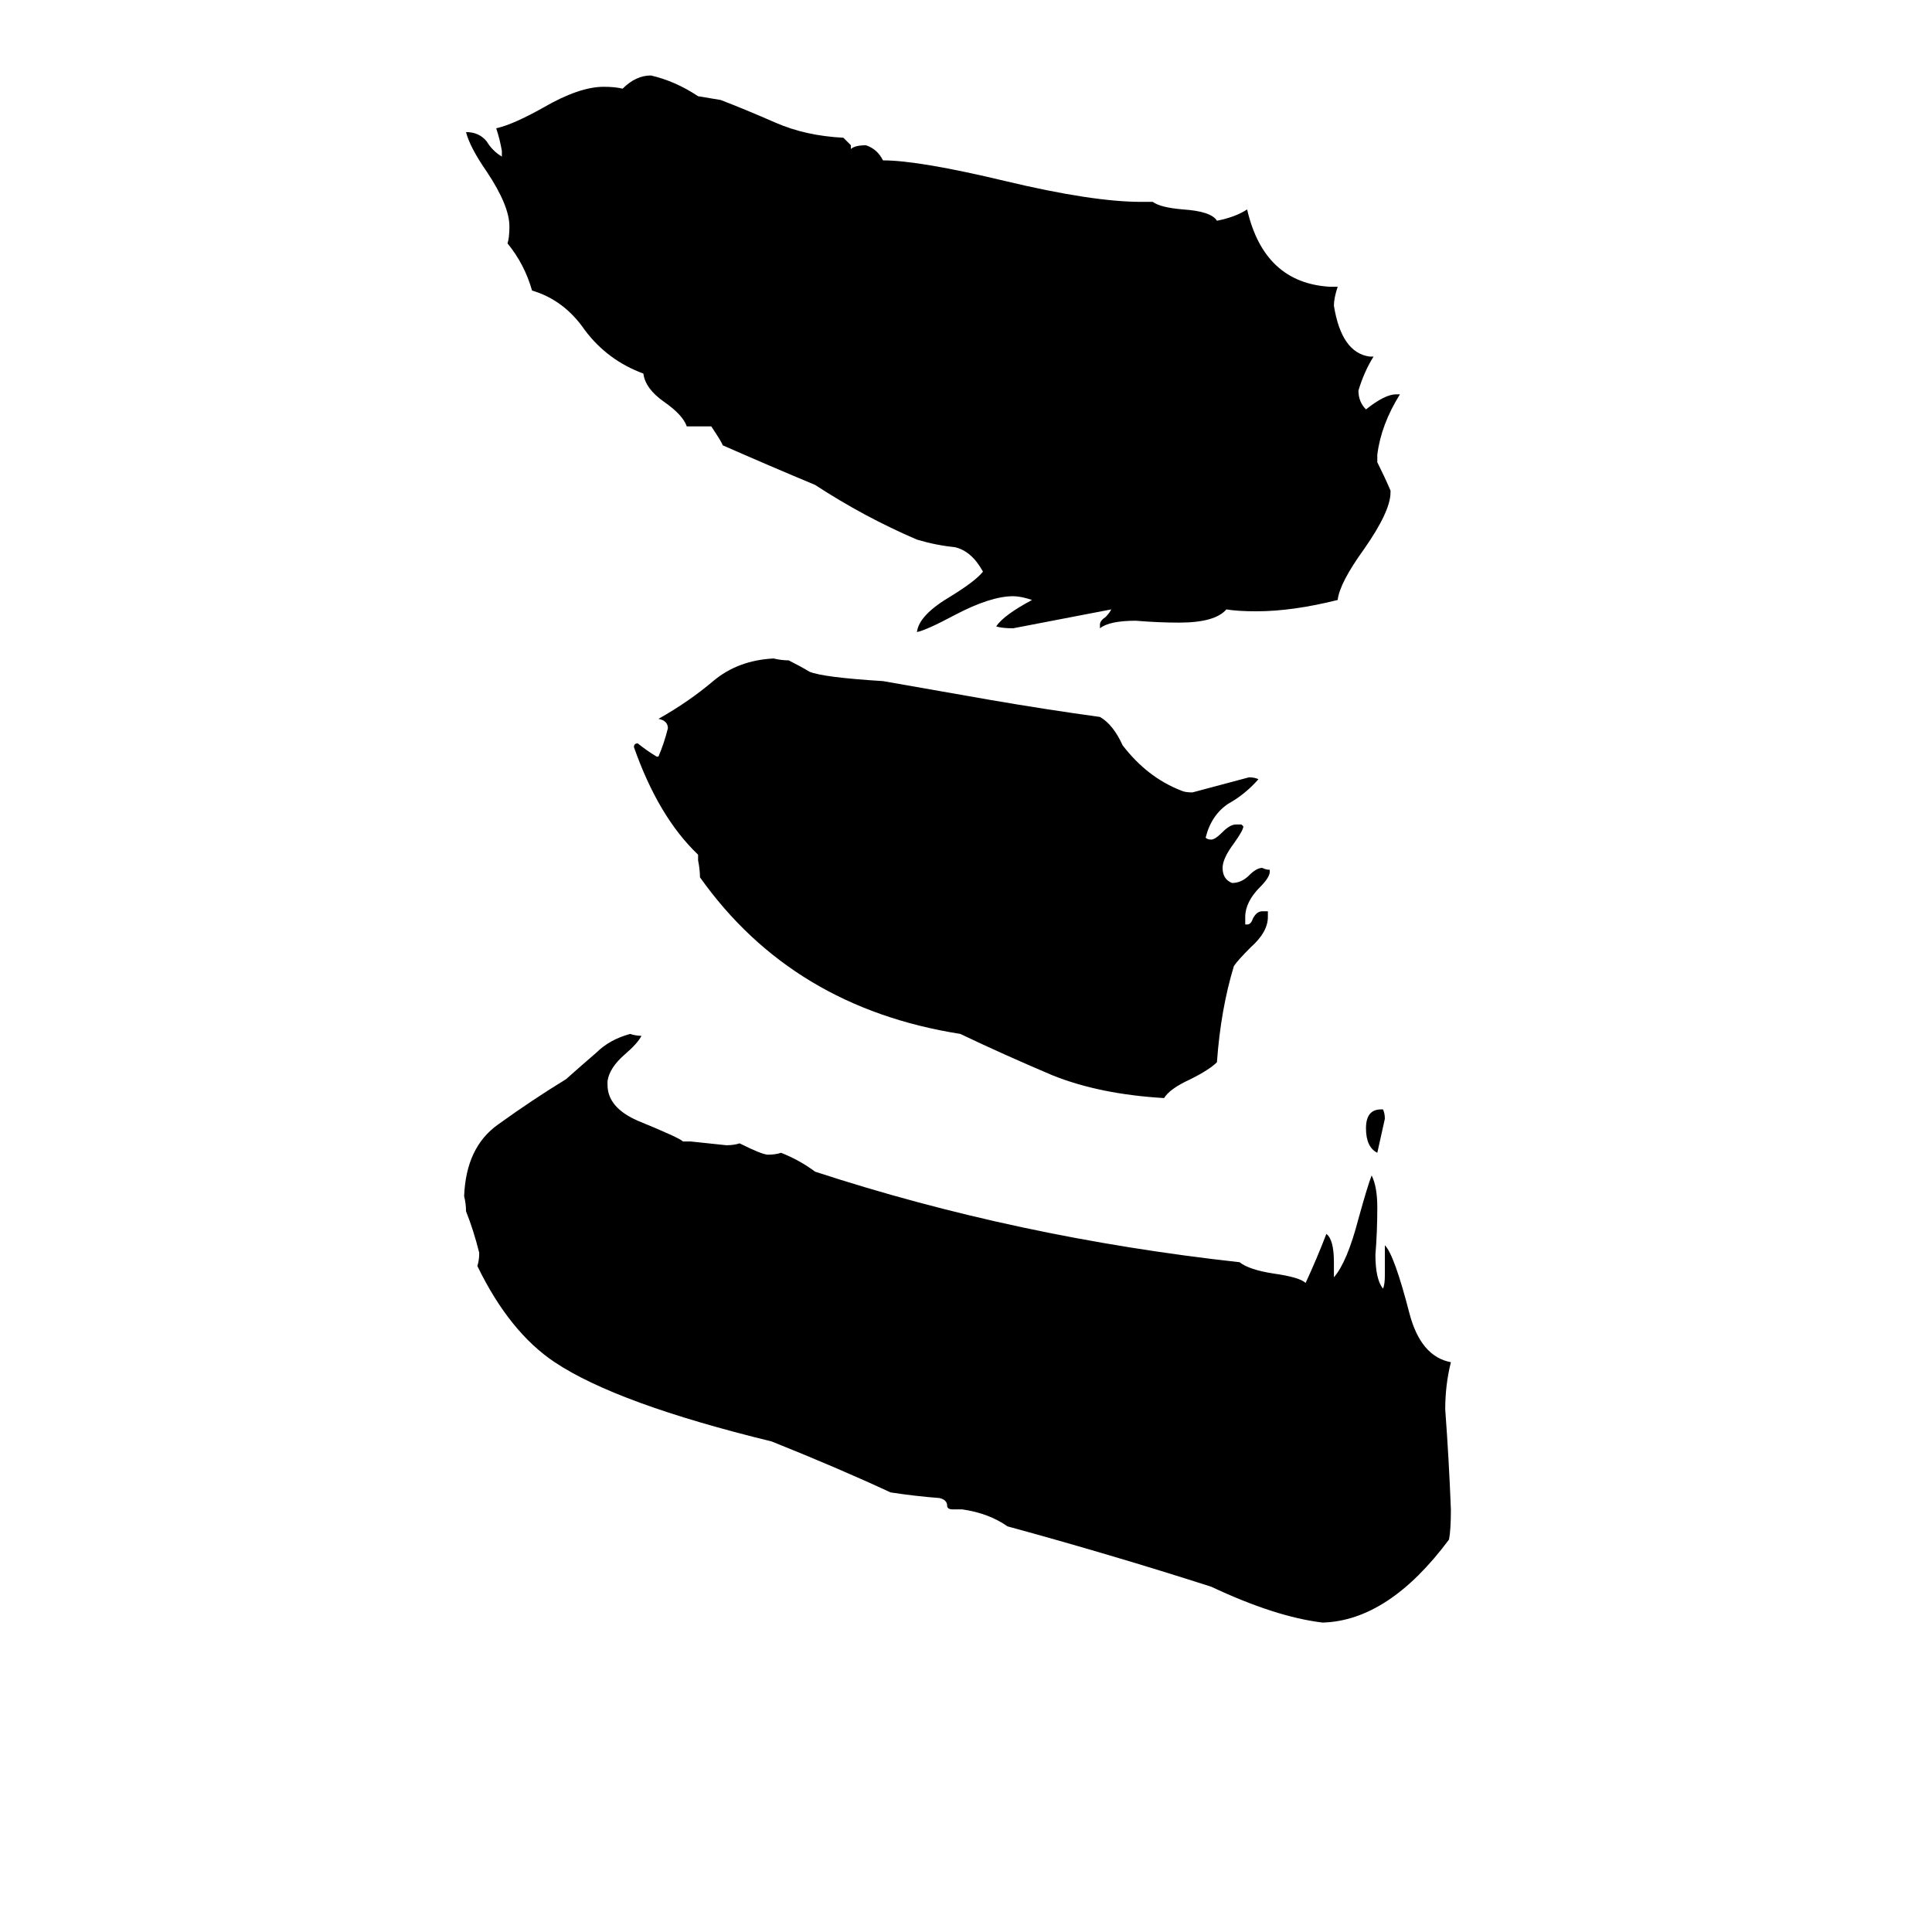 <svg xmlns="http://www.w3.org/2000/svg" viewBox="0 -800 1024 1024">
	<path fill="#000000" d="M737 -540V-539Q737 -529 723 -509Q710 -491 709 -482Q685 -476 666 -476Q656 -476 650 -477Q644 -470 625 -470Q614 -470 602 -471Q588 -471 583 -467V-469Q583 -471 586 -473Q588 -475 589 -477Q563 -472 537 -467Q531 -467 528 -468Q532 -474 547 -482Q541 -484 537 -484Q525 -484 506 -474Q491 -466 486 -465Q487 -474 504 -484Q517 -492 521 -497Q515 -508 506 -510Q496 -511 486 -514Q458 -526 432 -543Q408 -553 383 -564Q383 -565 377 -574H364Q362 -580 352 -587Q342 -594 341 -602Q322 -609 310 -625Q299 -641 282 -646Q278 -660 269 -671Q270 -674 270 -680Q270 -691 258 -709Q249 -722 247 -730Q254 -730 258 -725Q261 -720 266 -717V-720Q265 -726 263 -732Q272 -734 288 -743Q307 -754 320 -754Q326 -754 330 -753Q337 -760 345 -760Q358 -757 370 -749Q376 -748 382 -747Q395 -742 411 -735Q427 -728 447 -727Q449 -725 451 -723V-721Q453 -723 459 -723Q465 -721 468 -715Q487 -715 533 -704Q579 -693 605 -693H611Q615 -690 627 -689Q642 -688 645 -683Q655 -685 661 -689Q670 -650 705 -648H709Q707 -642 707 -638Q711 -613 726 -611H728Q723 -603 720 -593Q720 -587 724 -583Q734 -591 740 -591H742Q732 -575 730 -559V-555Q734 -547 737 -540ZM732 -212H733Q734 -210 734 -207Q732 -198 730 -189Q724 -192 724 -202Q724 -212 732 -212ZM672 -317V-314Q672 -306 663 -298Q656 -291 654 -288Q647 -265 645 -237Q641 -233 631 -228Q620 -223 617 -218Q583 -220 558 -230Q532 -241 509 -252Q420 -266 371 -335Q371 -339 370 -344V-347Q349 -367 336 -404Q336 -406 338 -406Q343 -402 348 -399H349Q352 -406 354 -414Q354 -418 349 -419Q365 -428 378 -439Q391 -450 410 -451Q414 -450 418 -450Q424 -447 429 -444Q436 -441 468 -439L525 -429Q554 -424 583 -420Q590 -416 595 -405Q608 -388 626 -381Q628 -380 632 -380Q647 -384 662 -388Q665 -388 667 -387Q660 -379 651 -374Q642 -368 639 -356Q640 -355 642 -355Q644 -355 648 -359Q652 -363 655 -363H658L659 -362Q659 -360 654 -353Q648 -345 648 -340Q648 -334 653 -332Q658 -332 662 -336Q666 -340 669 -340Q671 -339 673 -339V-338Q673 -335 668 -330Q660 -322 660 -314V-310H661Q663 -310 664 -313Q666 -317 669 -317ZM734 -124V-140Q739 -135 747 -104Q753 -81 769 -78Q766 -66 766 -53Q768 -26 769 0Q769 11 768 16Q736 59 701 60Q676 57 642 41Q589 24 534 9Q524 2 510 0H505Q502 0 502 -2Q502 -5 498 -6Q485 -7 472 -9Q444 -22 409 -36Q327 -56 294 -78Q270 -94 253 -129Q254 -132 254 -136Q251 -148 247 -158Q247 -162 246 -166Q247 -192 264 -204Q282 -217 300 -228Q309 -236 316 -242Q323 -249 334 -252Q337 -251 340 -251Q338 -247 331 -241Q323 -234 322 -227V-225Q322 -213 338 -206Q360 -197 362 -195H366Q376 -194 385 -193Q389 -193 392 -194Q404 -188 407 -188Q411 -188 414 -189Q424 -185 432 -179Q539 -144 657 -131Q662 -127 675 -125Q689 -123 692 -120Q698 -133 703 -146Q707 -143 707 -131V-123Q714 -131 720 -154Q725 -172 727 -177Q730 -171 730 -160Q730 -147 729 -135Q729 -122 733 -117Q734 -119 734 -124Z"/>
</svg>